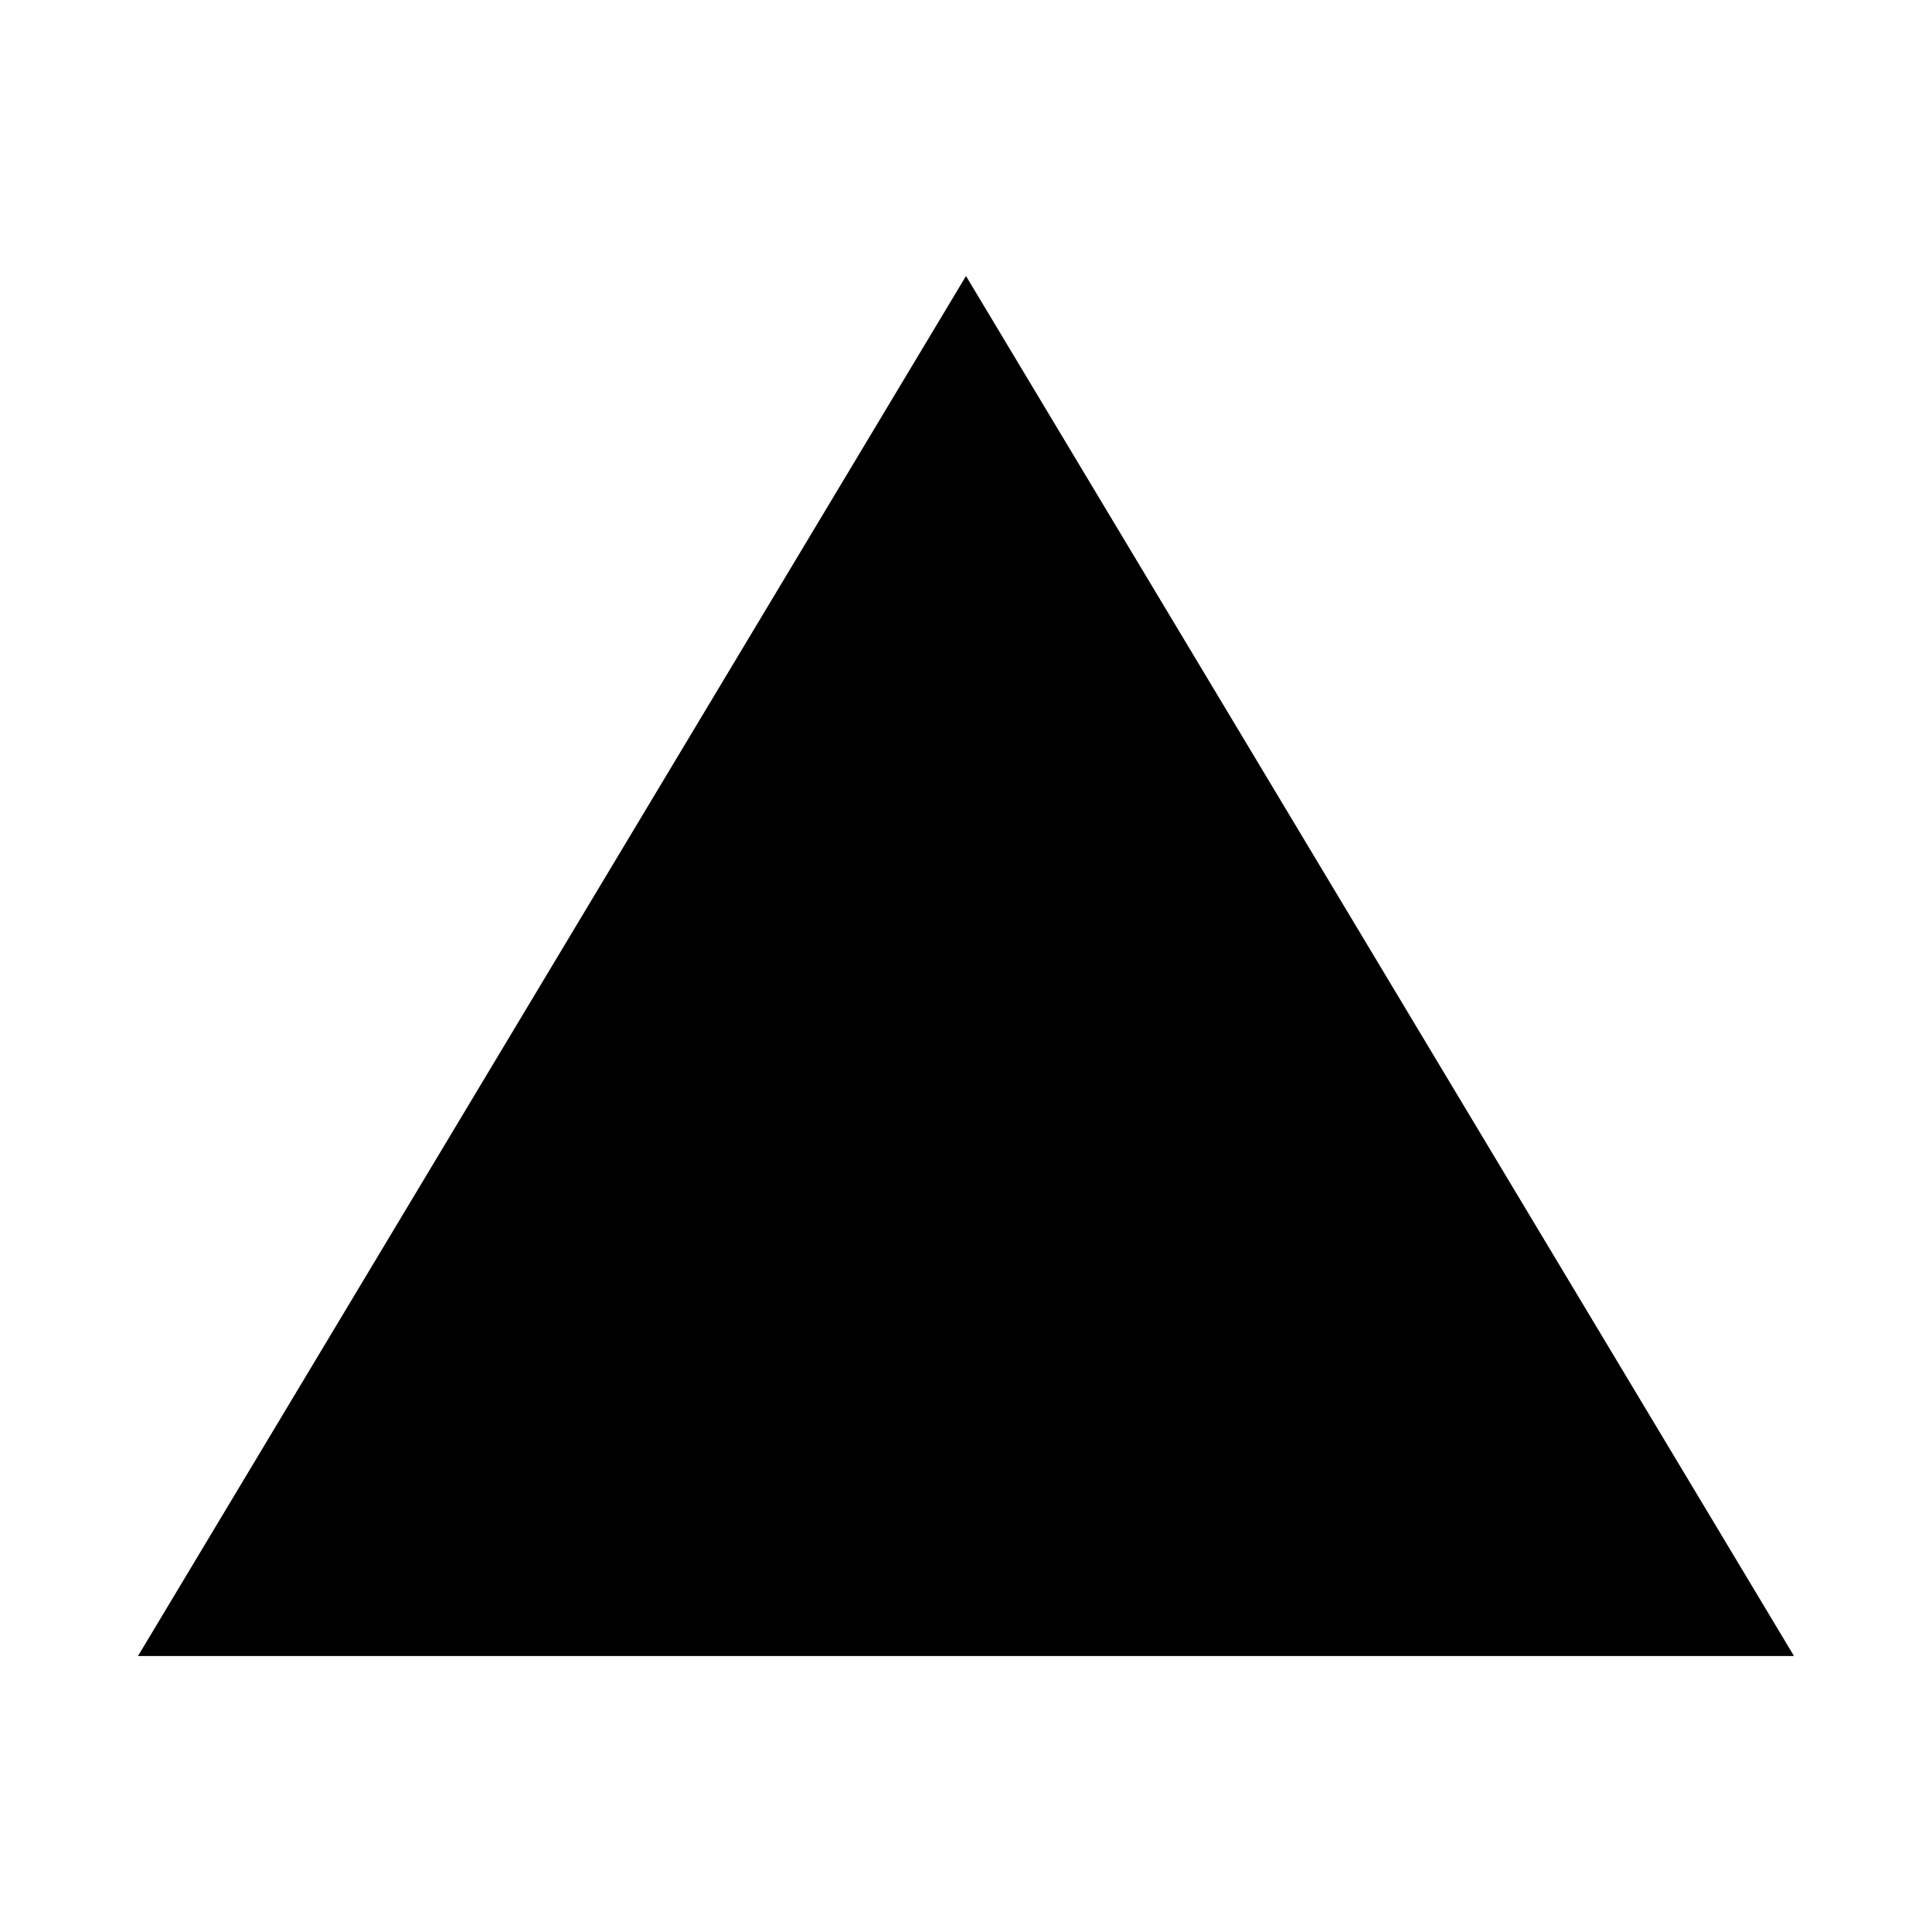 <?xml version="1.0" encoding="UTF-8" standalone="no"?>
<svg
   xmlns:dc="http://purl.org/dc/elements/1.1/"
   xmlns:cc="http://creativecommons.org/ns#"
   xmlns:rdf="http://www.w3.org/1999/02/22-rdf-syntax-ns#"
   xmlns:svg="http://www.w3.org/2000/svg"
   xmlns="http://www.w3.org/2000/svg"
   id="svg2"
   viewBox="0 0 14 14"
   height="100%"
   width="100%"
   version="1.1">
  <defs
     id="defs6" />
  <rect
     style="fill:none;stroke:none;visibility:hidden"
     id="canvas"
     y="0"
     x="0"
     height="14"
     width="14" />
  <path
     style="fill:#000000;fill-opacity:1;stroke:none"
     id="blue-green-triangle"
     d="M 13,12 7,2 1,12 Z" />
</svg>
